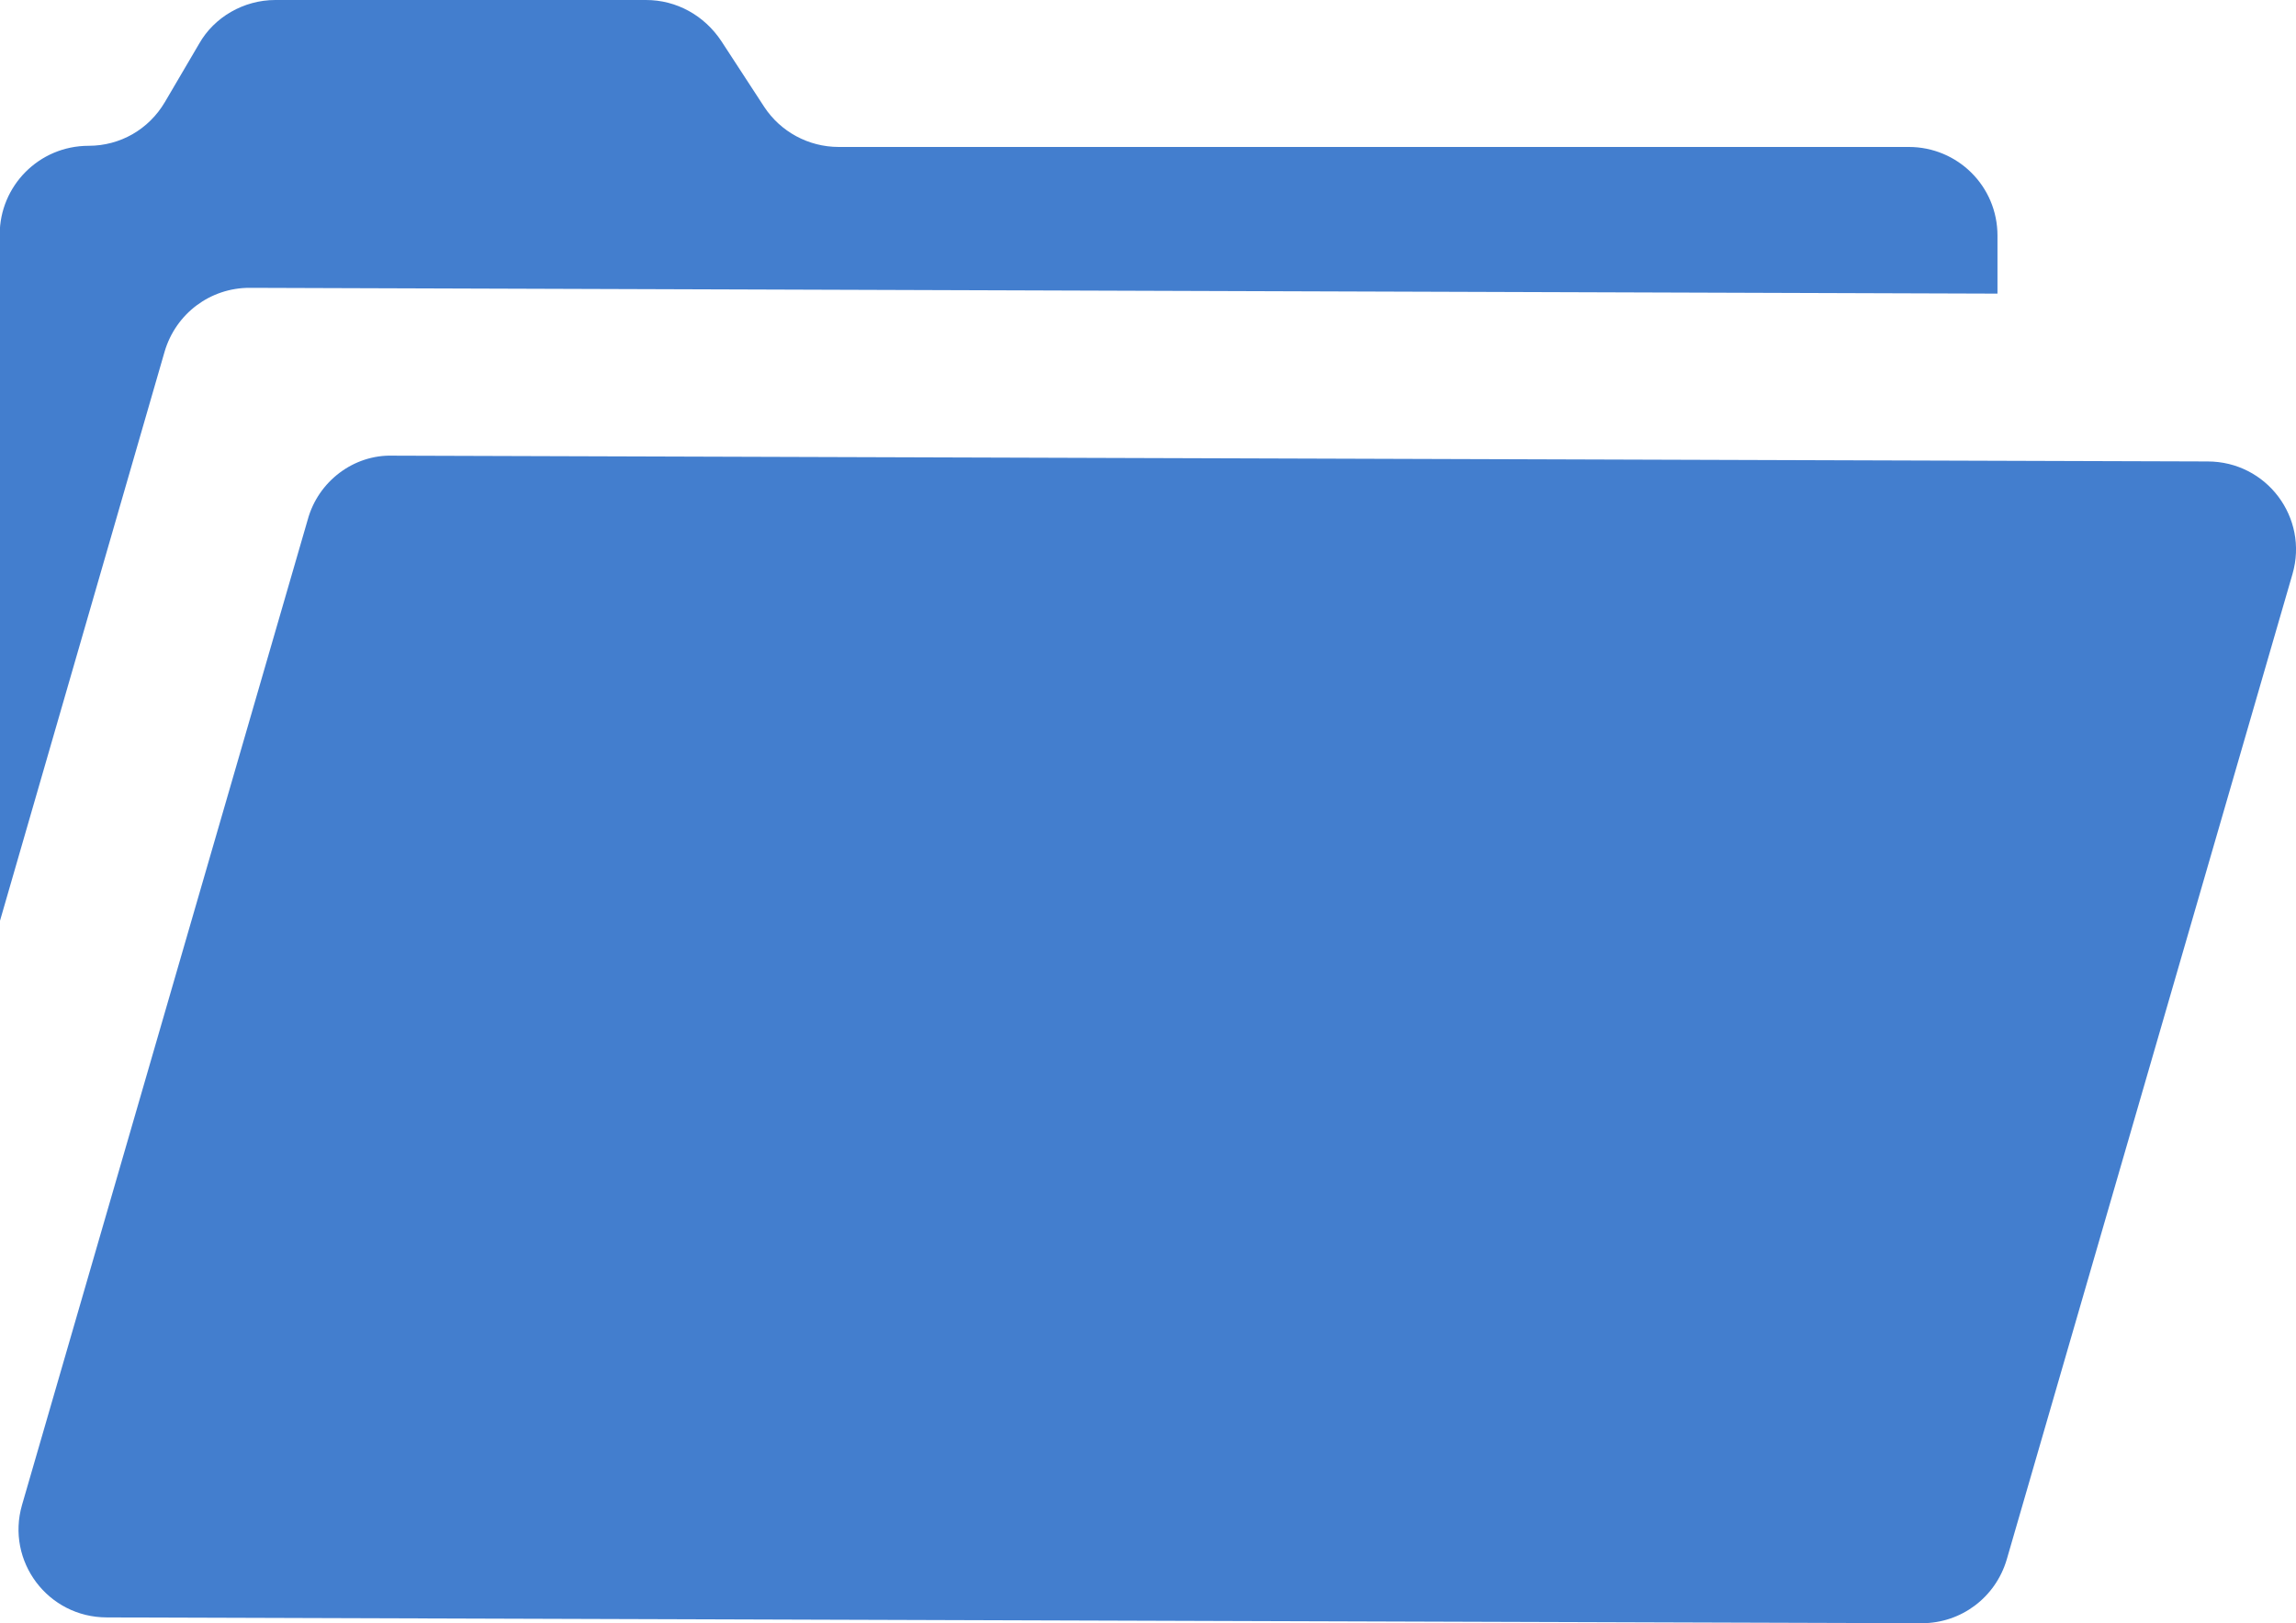 <?xml version="1.0" encoding="utf-8"?>
<!-- Generator: Adobe Illustrator 18.1.1, SVG Export Plug-In . SVG Version: 6.00 Build 0)  -->
<svg version="1.1" id="Layer_1" xmlns="http://www.w3.org/2000/svg" xmlns:xlink="http://www.w3.org/1999/xlink" x="0px" y="0px"
	 viewBox="168 0 792.2 560" enable-background="new 168 0 792.2 560" xml:space="preserve">
<path fill="#437ECE" d="M224.8,121.3c3.9-13.2,15.8-22,29.3-22l603.1,2V81.3c0-17.1-13.8-30.6-30.6-30.6H457.4
	c-10.5,0-20.1-5.3-25.7-13.8l-14.8-22.7C411,5.3,401.4,0,390.9,0H263c-10.9,0-21.1,5.9-26.3,15.1l-11.8,20.1
	c-5.6,9.5-15.5,15.1-26.3,15.1c-17.2,0-30.7,13.9-30.7,30.6v237.1L224.8,121.3z"/>
<path fill="#437ECE" d="M303.5,157.2l626.2,2c20.4,0,34.9,19.4,29.3,38.8l-98.6,340c-3.9,13.2-15.8,22-29.3,22l-626.2-2
	c-20.4,0-34.9-19.4-29.3-38.8l98.6-340C277.8,166.1,290,156.8,303.5,157.2z"/>
</svg>
